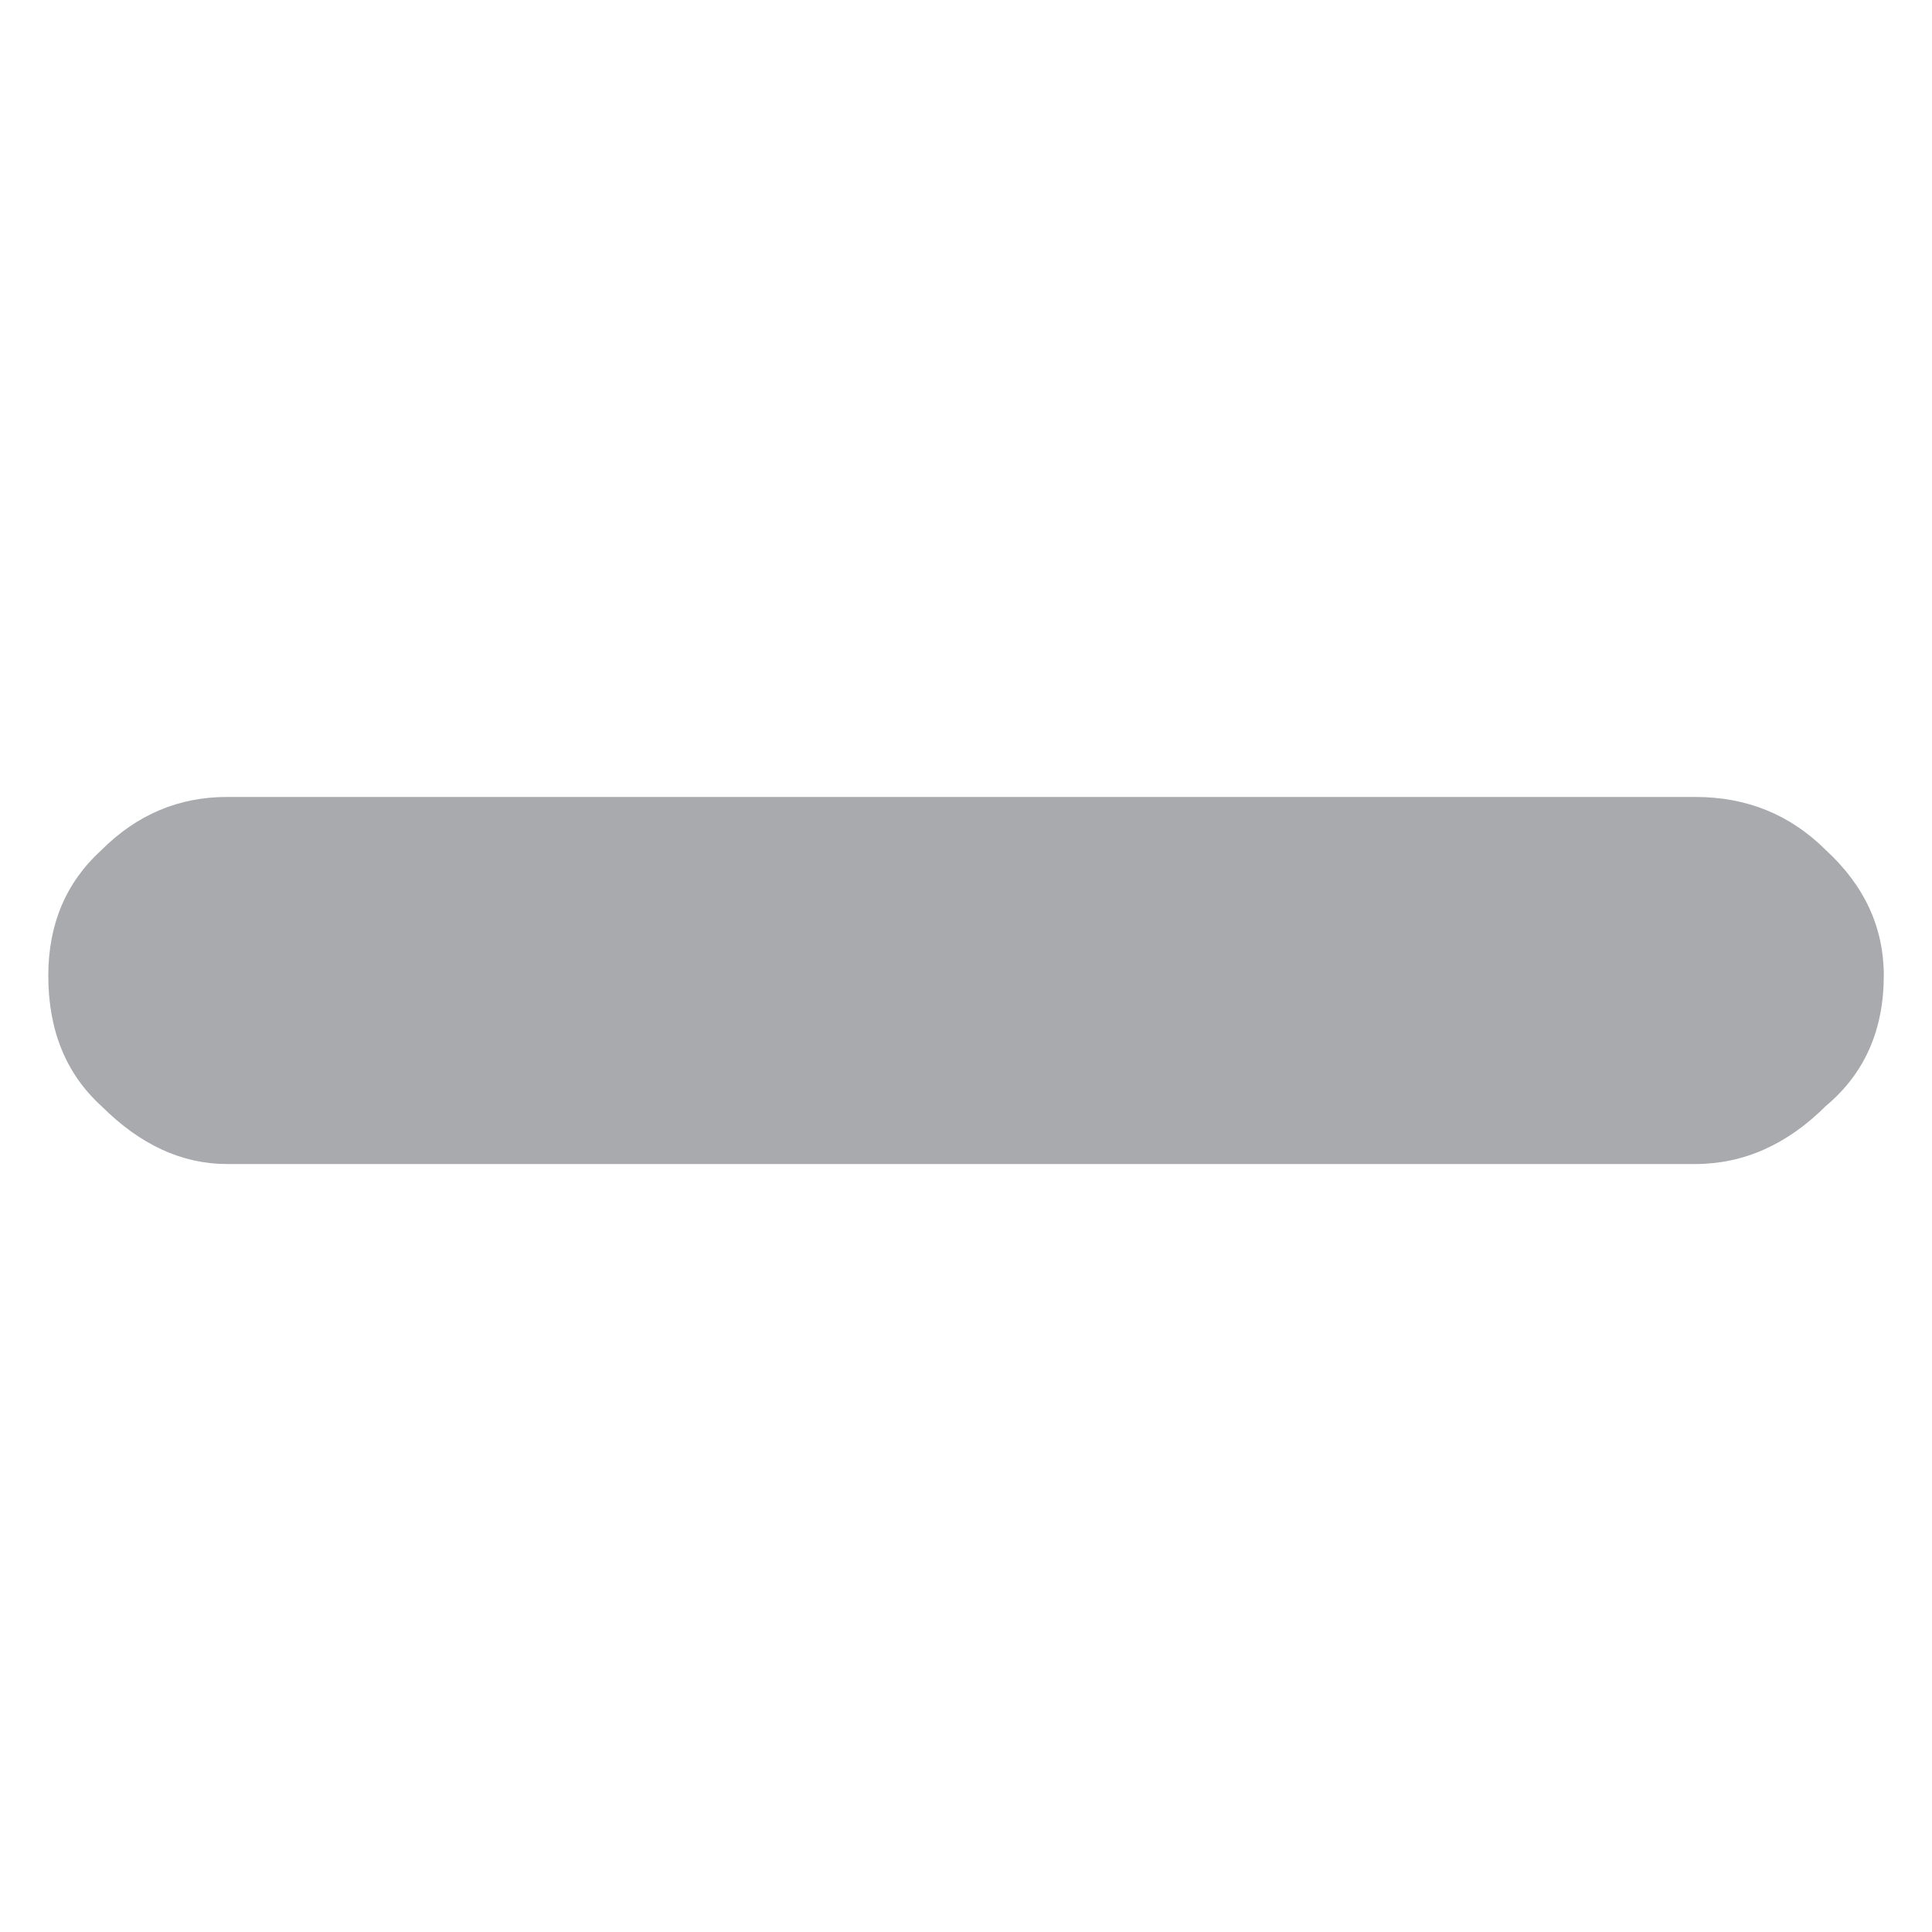 <?xml version="1.0" encoding="utf-8"?>
<!-- Generator: Adobe Illustrator 16.0.0, SVG Export Plug-In . SVG Version: 6.00 Build 0)  -->
<!DOCTYPE svg PUBLIC "-//W3C//DTD SVG 1.1//EN" "http://www.w3.org/Graphics/SVG/1.1/DTD/svg11.dtd">
<svg version="1.1" id="Isolation_Mode" xmlns="http://www.w3.org/2000/svg" xmlns:xlink="http://www.w3.org/1999/xlink" x="0px"
	 y="0px" width="20px" height="20px" viewBox="0 0 20 20" enable-background="new 0 0 20 20" xml:space="preserve">
<path fill-rule="evenodd" clip-rule="evenodd" fill="#A8AAAE" d="M18.9,11.45c-0.4,0.399-0.851,0.6-1.351,0.6H2.35
	c-0.467,0-0.9-0.2-1.3-0.6C0.683,11.116,0.5,10.667,0.5,10.1c0-0.533,0.183-0.966,0.55-1.3c0.367-0.367,0.8-0.55,1.3-0.55h15.2
	c0.533,0,0.983,0.183,1.351,0.55c0.399,0.367,0.6,0.8,0.6,1.3C19.5,10.667,19.3,11.116,18.9,11.45z"/>
</svg>
